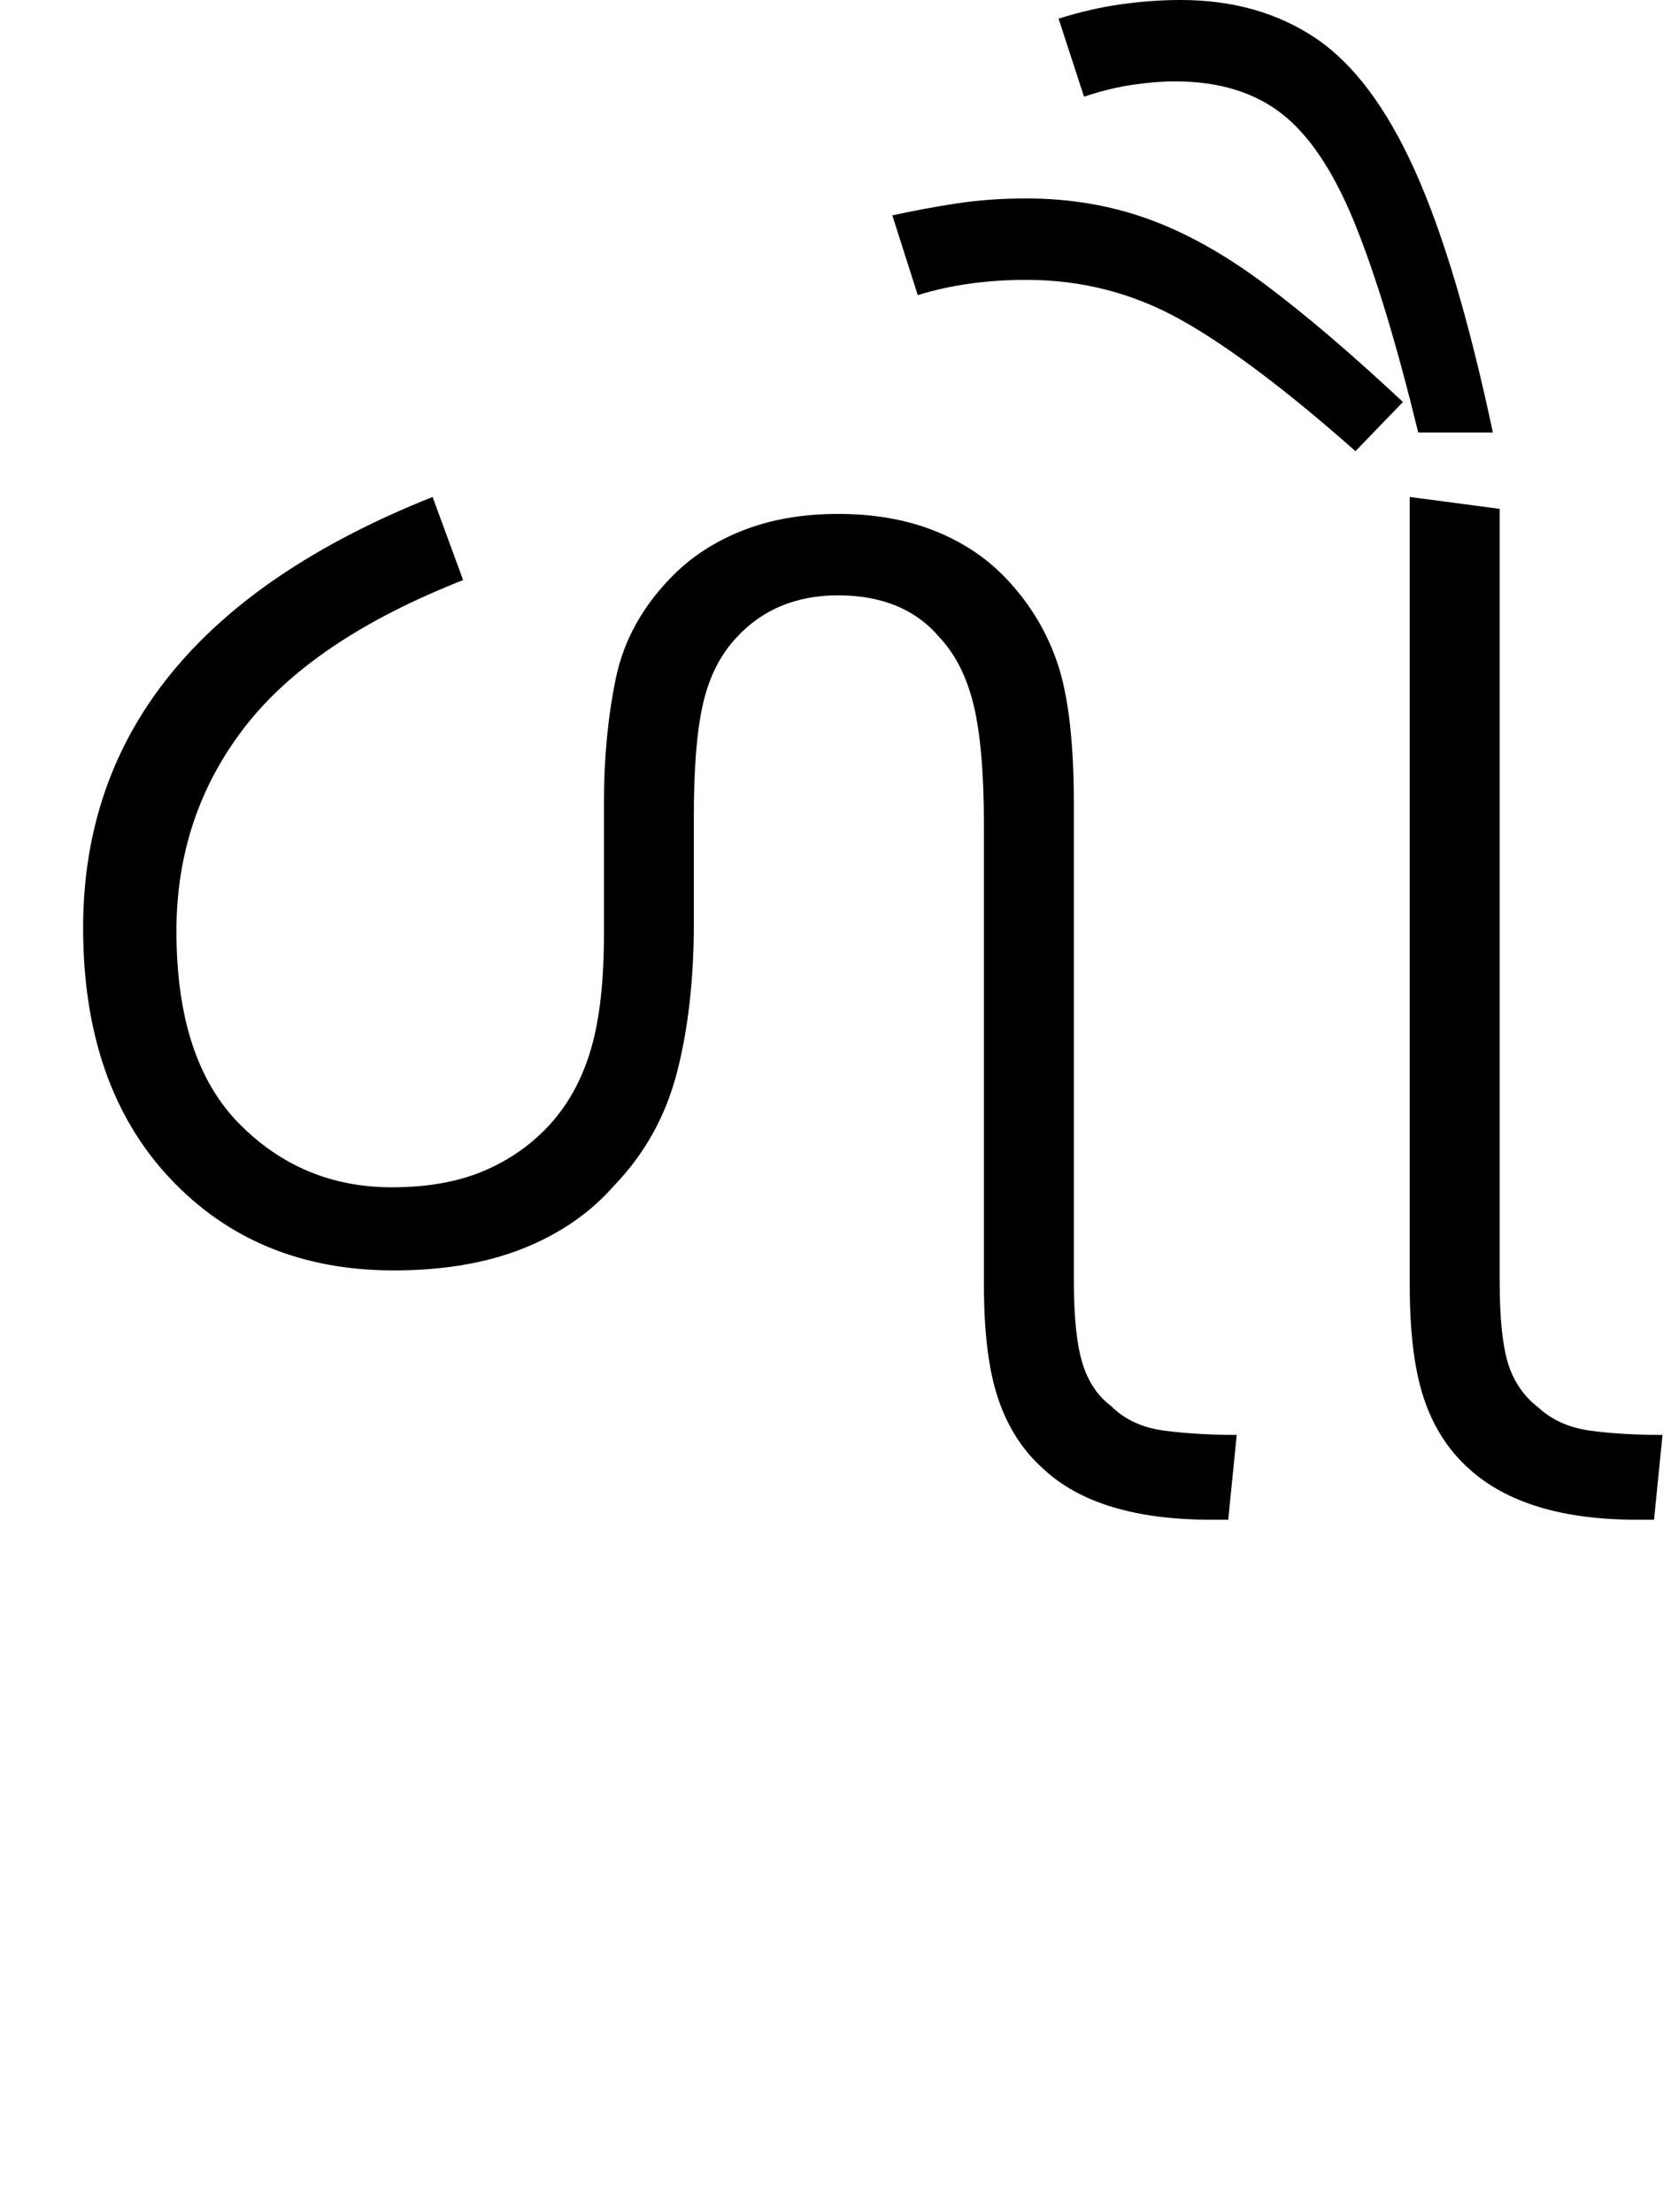 <svg xmlns="http://www.w3.org/2000/svg" xmlns:xlink="http://www.w3.org/1999/xlink" width="98.5" height="130.4"><path d="M72.40 89.60L71.40 89.60Q64.70 89.60 61.50 86.60L61.50 86.60Q59.70 85.00 58.85 82.50Q58 80 58 75.80L58 75.80L58 48.70Q58 44.10 57.40 41.60Q56.80 39.10 55.40 37.60L55.40 37.60Q53.30 35.10 49.40 35.10L49.40 35.10Q45.70 35.10 43.40 37.60L43.40 37.60Q42 39.10 41.45 41.45Q40.90 43.80 40.90 48.10L40.90 48.10L40.90 54.40Q40.90 59.40 39.90 63.25Q38.90 67.10 36.20 69.90L36.20 69.90Q34.10 72.30 30.85 73.60Q27.60 74.90 23.20 74.90L23.20 74.90Q15.10 74.90 10 69.45Q4.90 64 4.90 54.70L4.90 54.70Q4.90 37.50 25.50 29.30L25.50 29.30L27.30 34.20Q18.40 37.70 14.40 42.90Q10.40 48.10 10.40 54.90L10.40 54.90Q10.40 62.50 14.10 66.25Q17.80 70 23.10 70L23.10 70Q26.30 70 28.60 69Q30.90 68 32.50 66.20L32.50 66.20Q34.10 64.40 34.85 61.80Q35.60 59.20 35.60 55.10L35.60 55.10L35.60 47.30Q35.60 43.40 36.30 40.00Q37 36.60 39.70 33.90L39.70 33.90Q41.40 32.20 43.85 31.25Q46.30 30.30 49.40 30.30L49.40 30.30Q52.60 30.30 55.10 31.30Q57.60 32.30 59.30 34.10L59.30 34.10Q61.40 36.30 62.35 39.15Q63.30 42.00 63.30 47.40L63.30 47.40L63.30 75.50Q63.30 78.70 63.80 80.35Q64.30 82.00 65.50 82.90L65.50 82.90Q66.70 84.10 68.65 84.35Q70.60 84.60 72.90 84.60L72.90 84.60L72.40 89.60ZM97.50 89.60L96.50 89.60Q89.90 89.60 86.60 86.60L86.60 86.60Q84.80 85.00 83.95 82.50Q83.10 80 83.10 75.80L83.10 75.80L83.10 29.30L88.40 30.00L88.40 75.50Q88.40 78.80 88.90 80.40Q89.40 82.00 90.70 83.00L90.70 83.00Q91.90 84.10 93.75 84.35Q95.60 84.60 98 84.60L98 84.60L97.50 89.60ZM88 25.50L83.60 25.50Q81.70 17.70 79.85 13.15Q78 8.60 75.55 6.70Q73.10 4.80 69.30 4.80L69.30 4.80Q68.10 4.80 66.75 5Q65.40 5.20 63.90 5.70L63.90 5.70L62.40 1.10Q64.30 0.50 66.10 0.25Q67.90 0 69.60 0L69.60 0Q74.20 0 77.55 2.25Q80.90 4.50 83.40 10.05Q85.90 15.60 88 25.50L88 25.50ZM82.70 23.70L79.90 26.60Q73.80 21.20 69.60 18.85Q65.40 16.50 60.50 16.50L60.50 16.50Q57 16.50 54.10 17.40L54.10 17.40L52.60 12.70Q54.40 12.30 56.35 12Q58.30 11.70 60.50 11.70L60.50 11.70Q64.30 11.70 67.65 12.90Q71 14.10 74.55 16.75Q78.10 19.40 82.70 23.70L82.70 23.70Z"/></svg>